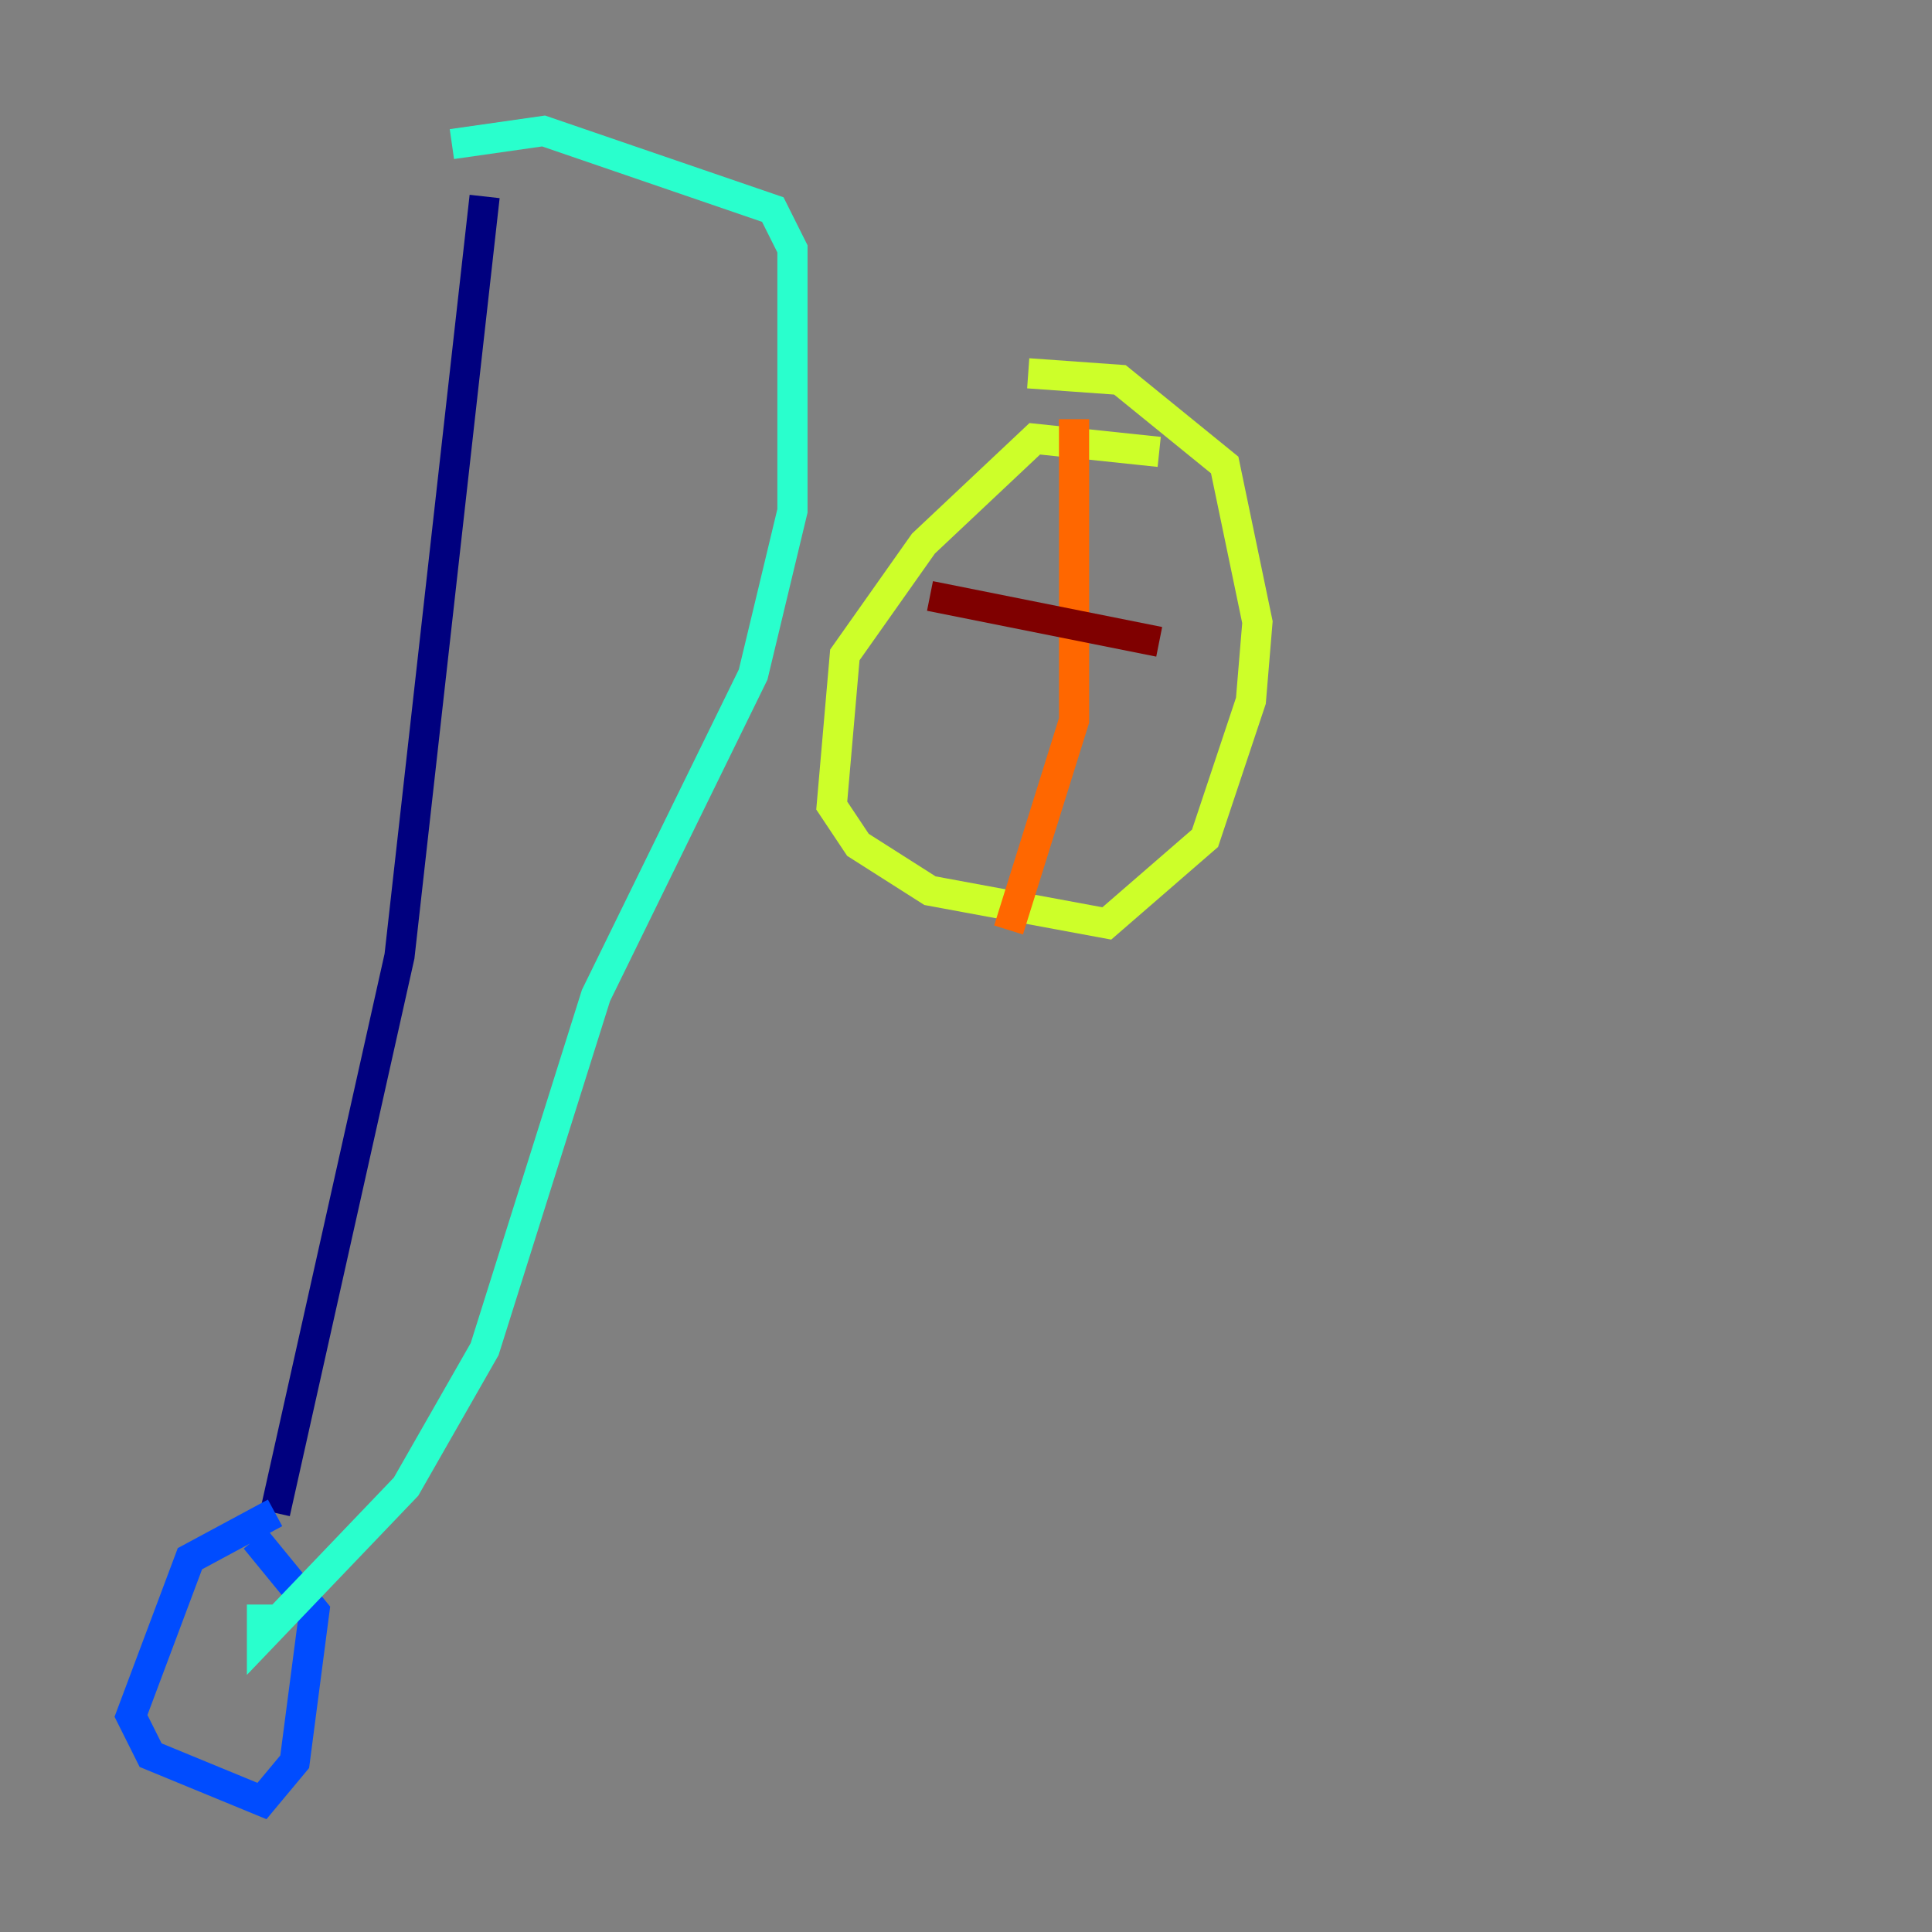 <?xml version="1.0" encoding="utf-8" ?>
<svg baseProfile="tiny" height="128" version="1.2" viewBox="0,0,128,128" width="128" xmlns="http://www.w3.org/2000/svg" xmlns:ev="http://www.w3.org/2001/xml-events" xmlns:xlink="http://www.w3.org/1999/xlink"><rect x="0" y="0" width="128" height="128" fill="#808080" stroke="none"/><defs /><polyline fill="none" points="32.108,13.017 26.468,63.349 18.224,100.231" stroke="#00007f" stroke-width="2" /><polyline fill="none" points="18.224,100.231 12.583,103.268 8.678,113.681 9.98,116.285 17.356,119.322 19.525,116.719 20.827,106.739 16.922,101.966" stroke="#004cff" stroke-width="2" /><polyline fill="none" points="17.356,106.305 17.356,108.475 26.902,98.495 32.108,89.383 39.485,65.953 49.898,44.691 52.502,33.844 52.502,16.488 51.2,13.885 36.014,8.678 29.939,9.546" stroke="#29ffcd" stroke-width="2" /><polyline fill="none" points="76.8,29.939 68.556,29.071 61.18,36.014 55.973,43.39 55.105,53.37 56.841,55.973 61.614,59.01 73.329,61.18 79.837,55.539 82.875,46.427 83.308,41.22 81.139,30.807 74.197,25.166 68.122,24.732" stroke="#cdff29" stroke-width="2" /><polyline fill="none" points="71.159,27.77 71.159,47.729 66.82,61.614" stroke="#ff6700" stroke-width="2" /><polyline fill="none" points="61.614,39.485 76.8,42.522" stroke="#7f0000" stroke-width="2" /></svg>